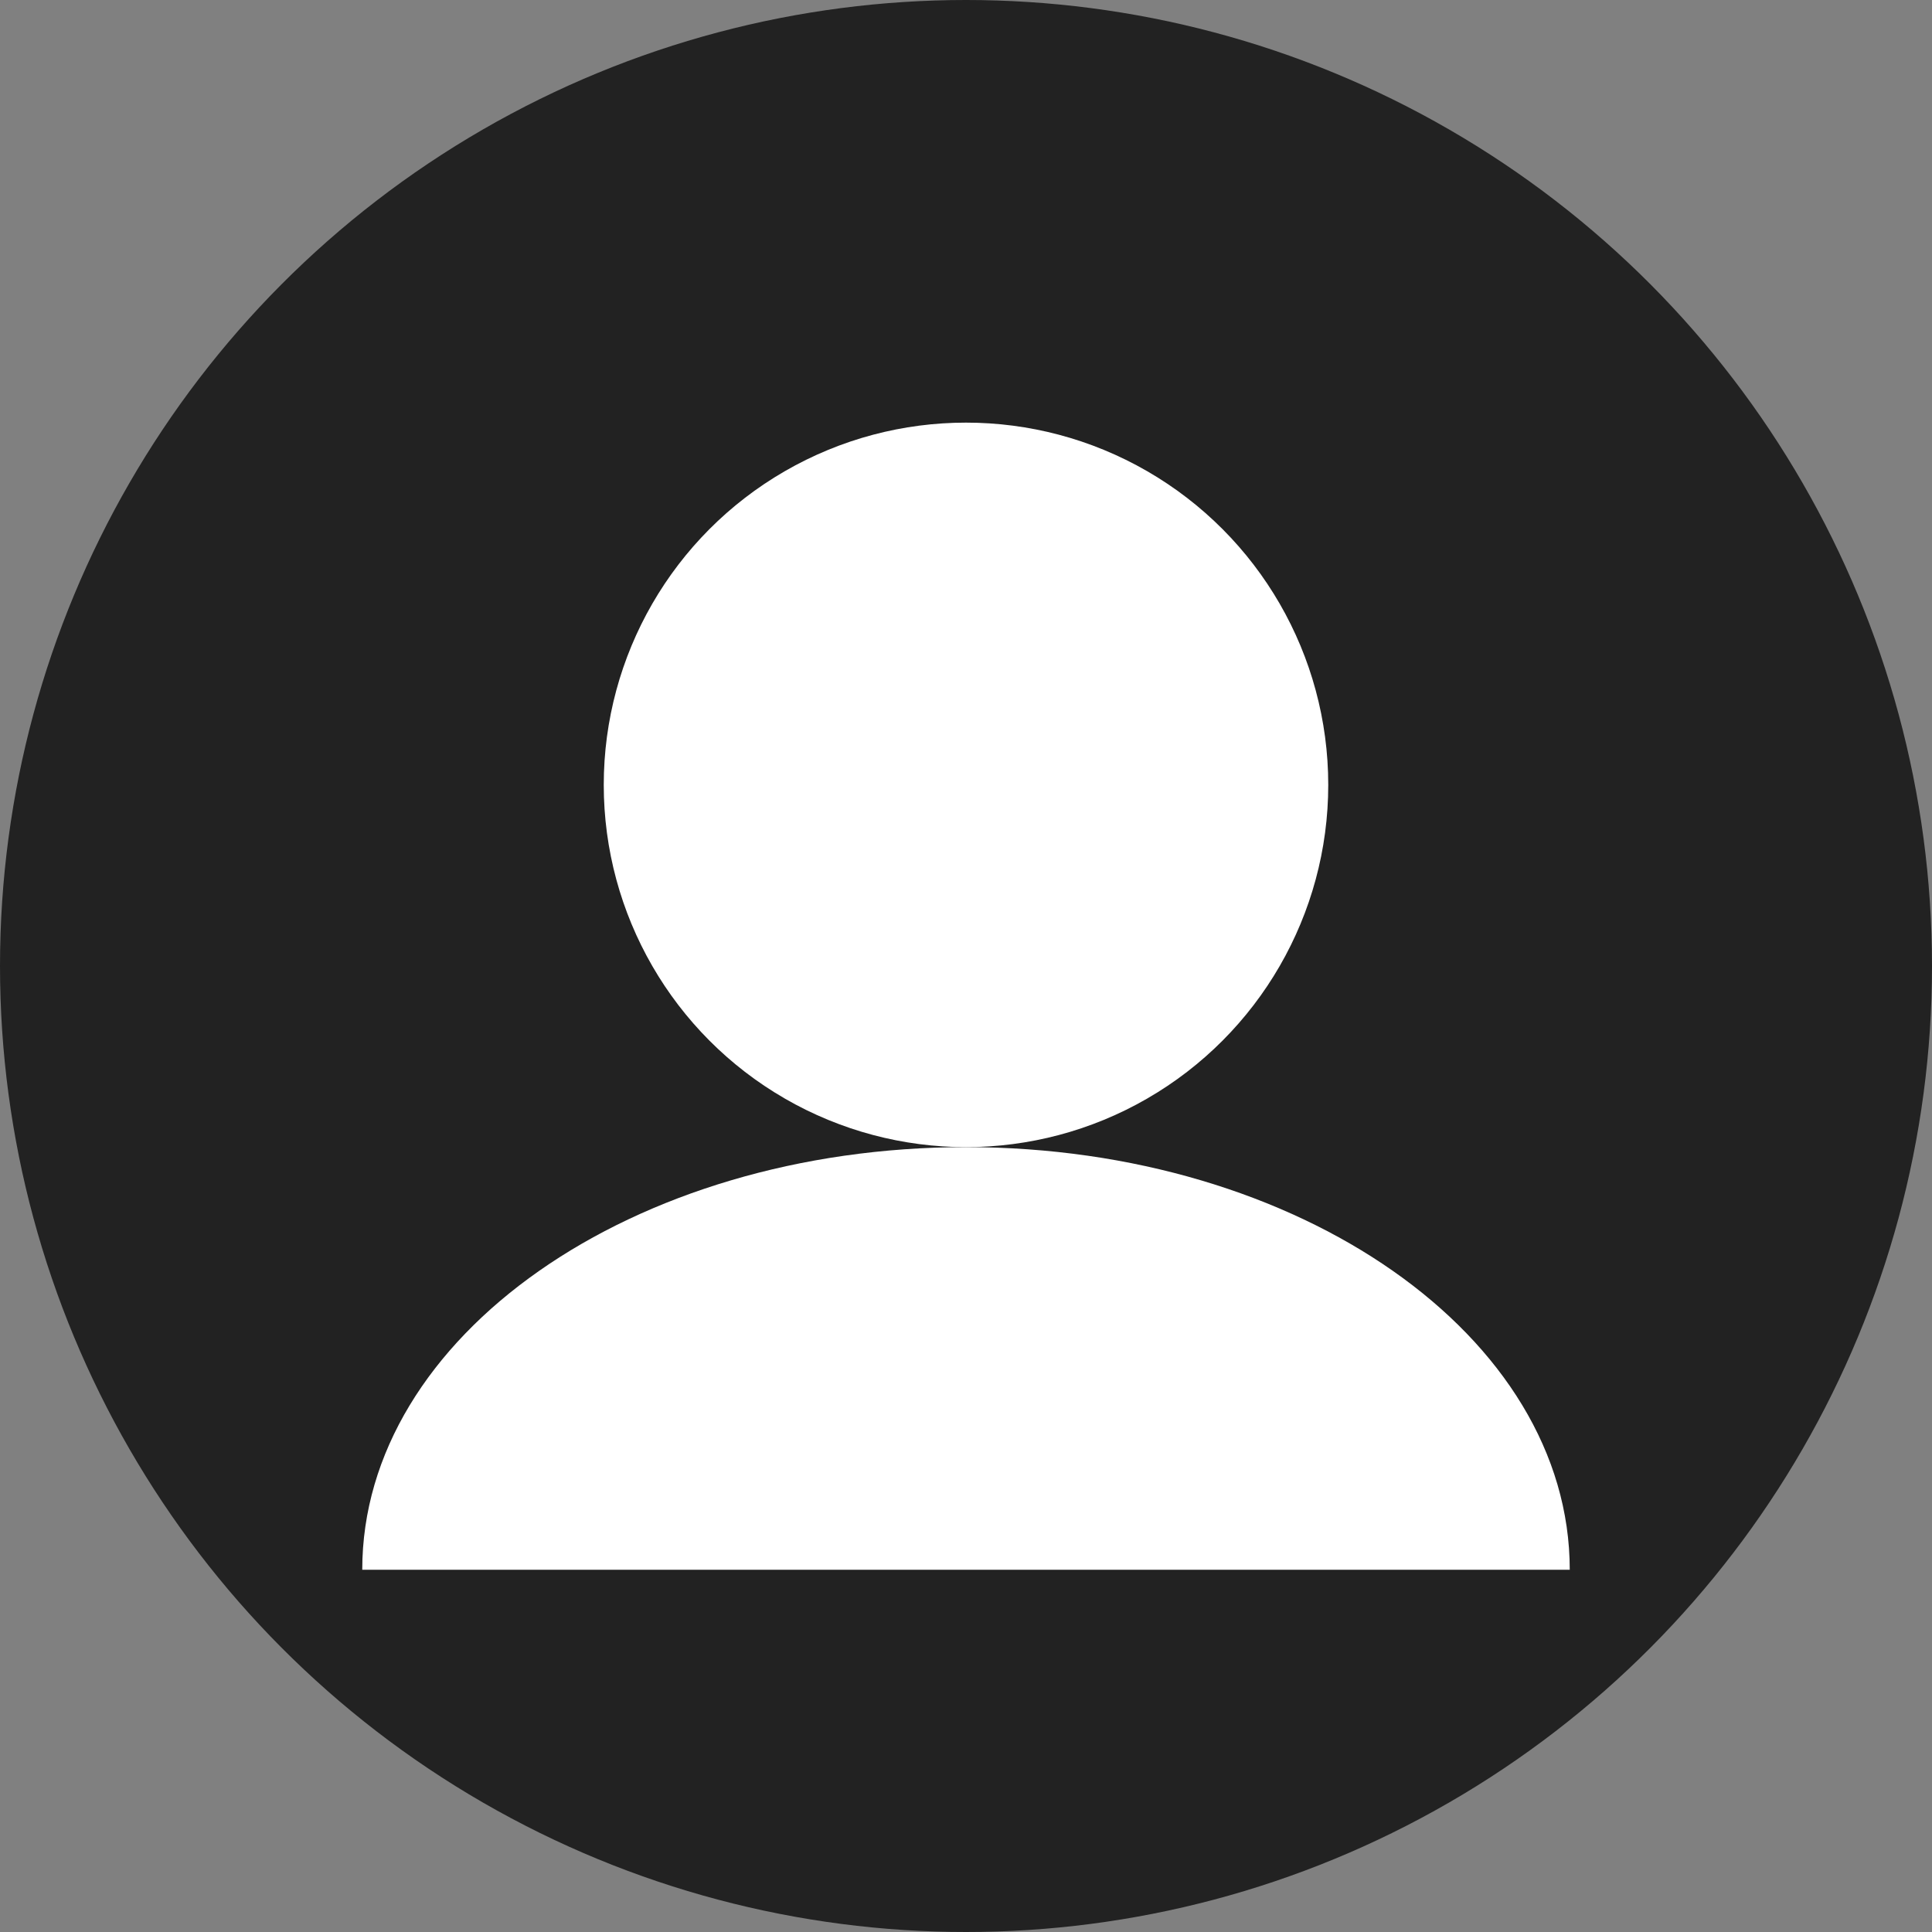 <svg xmlns="http://www.w3.org/2000/svg" viewBox="0 0 32 32" fill="none">
  <rect x="0" y="0" width="32" height="32" fill="#808080" stroke="none"/>
  <circle cx="16" cy="16" r="16" fill="#222"/>
  <circle cx="16" cy="13" r="6" fill="#fff"/>
  <path d="M6 26c0-3.866 4.477-7 10-7s10 3.134 10 7" fill="#fff"/>
</svg>
